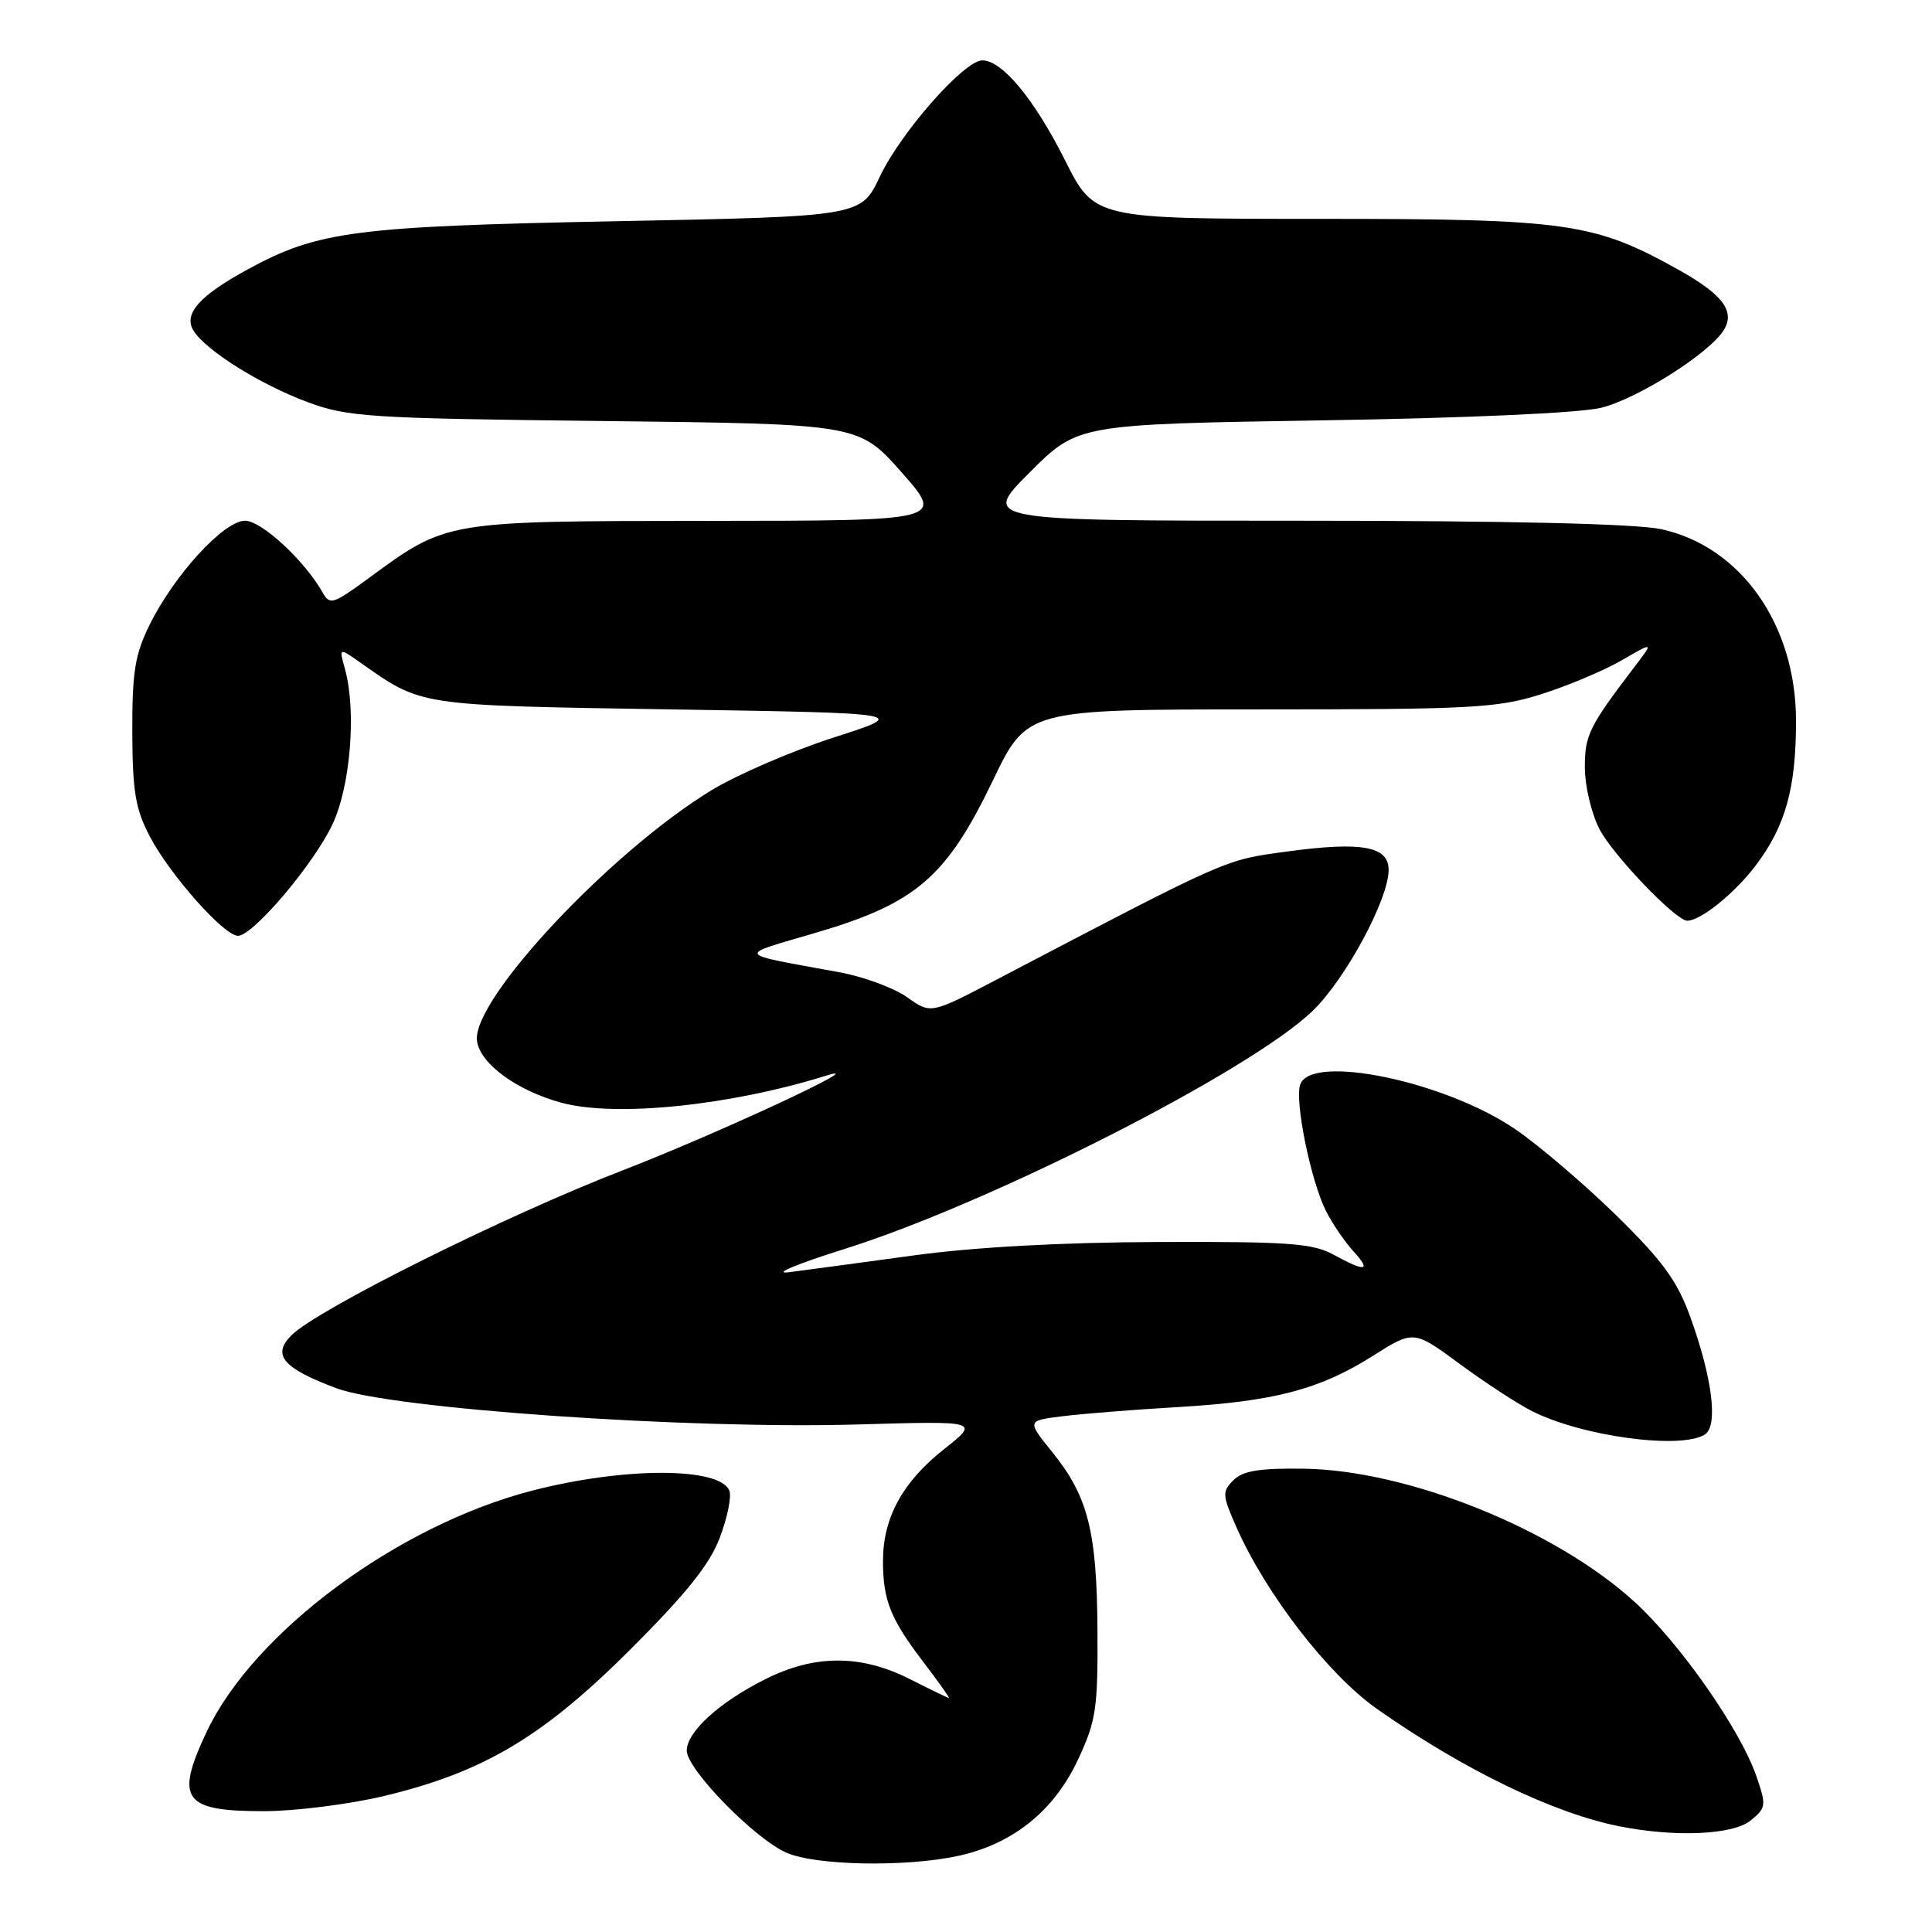 <?xml version="1.0" encoding="UTF-8" standalone="no"?>
<!DOCTYPE svg PUBLIC "-//W3C//DTD SVG 1.1//EN" "http://www.w3.org/Graphics/SVG/1.1/DTD/svg11.dtd" >
<svg xmlns="http://www.w3.org/2000/svg" xmlns:xlink="http://www.w3.org/1999/xlink" version="1.1" viewBox="0 0 256 256">
 <g >
 <path fill="currentColor"
d=" M 126.90 245.93 C 134.17 244.37 139.65 239.98 142.83 233.18 C 145.24 228.03 145.48 226.44 145.42 216.00 C 145.34 202.86 144.17 198.27 139.40 192.37 C 136.07 188.25 136.07 188.25 140.78 187.66 C 143.38 187.33 150.22 186.79 156.00 186.45 C 168.83 185.70 174.86 184.12 181.91 179.66 C 187.32 176.24 187.32 176.24 193.41 180.72 C 196.76 183.19 201.07 186.01 203.00 186.98 C 209.61 190.33 222.71 192.10 225.90 190.08 C 227.70 188.95 226.89 182.51 223.93 174.39 C 222.21 169.67 220.26 167.01 214.12 161.00 C 209.90 156.88 203.91 151.76 200.80 149.64 C 191.55 143.31 173.86 139.60 172.30 143.66 C 171.50 145.74 173.66 156.42 175.70 160.46 C 176.54 162.13 178.16 164.51 179.29 165.75 C 181.76 168.45 181.00 168.60 176.70 166.25 C 173.94 164.74 170.75 164.51 153.50 164.57 C 140.57 164.62 129.08 165.25 121.00 166.36 C 114.12 167.30 106.70 168.30 104.50 168.58 C 102.30 168.85 105.64 167.46 111.92 165.49 C 131.39 159.36 165.78 141.86 173.97 133.91 C 178.32 129.69 184.00 119.14 184.00 115.27 C 184.00 112.14 180.46 111.49 170.63 112.82 C 162.18 113.96 163.11 113.55 131.91 129.88 C 123.33 134.37 123.33 134.37 120.20 132.14 C 118.47 130.91 114.46 129.43 111.28 128.84 C 97.15 126.24 97.43 126.74 108.32 123.53 C 121.42 119.66 125.44 116.17 131.58 103.38 C 136.09 94.00 136.09 94.00 166.94 94.00 C 194.96 94.00 198.37 93.82 204.14 92.01 C 207.64 90.91 212.43 88.90 214.80 87.54 C 219.09 85.06 219.09 85.06 216.80 88.07 C 210.55 96.26 210.00 97.36 210.00 101.69 C 210.00 104.10 210.86 107.77 211.92 109.83 C 213.65 113.23 222.05 122.00 223.57 122.00 C 225.35 122.00 229.87 118.35 232.65 114.67 C 236.59 109.45 237.99 104.43 237.98 95.50 C 237.98 82.76 230.65 72.38 220.07 70.11 C 216.75 69.40 199.74 69.00 172.47 69.00 C 130.04 69.00 130.04 69.00 136.43 62.61 C 142.81 56.22 142.81 56.22 175.16 55.70 C 194.44 55.40 209.39 54.72 212.17 54.03 C 217.00 52.83 226.50 46.82 228.40 43.75 C 229.95 41.25 228.30 39.04 222.42 35.75 C 211.22 29.50 207.71 29.00 174.91 29.00 C 145.02 29.00 145.02 29.00 141.13 21.25 C 137.04 13.12 132.80 8.00 130.16 8.00 C 127.76 8.00 119.37 17.52 116.58 23.41 C 114.09 28.68 114.09 28.68 81.80 29.31 C 47.03 29.99 42.14 30.62 32.85 35.68 C 26.42 39.18 24.27 41.60 25.64 43.81 C 27.27 46.44 34.49 50.96 40.78 53.29 C 46.10 55.26 48.88 55.44 80.15 55.79 C 113.80 56.18 113.80 56.18 119.47 62.59 C 125.13 69.00 125.13 69.00 93.81 69.02 C 58.81 69.05 59.26 68.97 48.76 76.68 C 44.16 80.05 43.69 80.20 42.76 78.53 C 40.40 74.32 34.66 69.00 32.47 69.00 C 29.66 69.00 23.07 76.19 19.80 82.84 C 17.88 86.73 17.51 89.07 17.53 97.00 C 17.56 104.92 17.95 107.22 19.86 110.85 C 22.53 115.94 29.69 124.00 31.53 124.00 C 33.52 124.00 41.49 114.61 44.03 109.28 C 46.44 104.23 47.25 94.20 45.71 88.65 C 44.91 85.80 44.91 85.80 47.71 87.77 C 55.99 93.59 55.12 93.46 89.00 94.00 C 120.50 94.50 120.50 94.50 110.48 97.72 C 104.96 99.50 97.66 102.65 94.26 104.72 C 80.87 112.89 62.56 132.44 63.20 137.88 C 63.56 140.91 68.44 144.50 74.40 146.12 C 81.57 148.06 96.72 146.51 109.50 142.52 C 115.97 140.50 95.06 150.22 82.50 155.08 C 67.01 161.06 42.07 173.49 38.62 176.93 C 36.00 179.55 37.48 181.29 44.58 183.95 C 51.87 186.67 91.12 189.40 113.66 188.75 C 129.82 188.28 129.82 188.28 125.07 192.04 C 119.59 196.37 117.00 201.12 117.00 206.84 C 117.00 212.05 117.99 214.52 122.39 220.28 C 124.37 222.88 125.88 225.00 125.74 225.00 C 125.61 224.99 123.29 223.87 120.58 222.50 C 114.12 219.22 107.97 219.21 101.45 222.48 C 95.33 225.54 91.00 229.47 91.00 231.97 C 91.00 234.45 100.02 243.67 104.22 245.50 C 108.14 247.20 119.93 247.42 126.90 245.93 Z  M 231.96 241.23 C 234.03 239.55 234.07 239.24 232.73 235.36 C 230.61 229.20 222.64 217.78 216.60 212.27 C 206.09 202.66 186.61 194.81 172.79 194.61 C 166.88 194.53 164.70 194.88 163.44 196.13 C 161.92 197.65 161.95 198.11 163.85 202.40 C 167.77 211.25 176.02 221.91 182.43 226.42 C 193.88 234.47 205.77 240.23 214.50 241.98 C 221.95 243.47 229.60 243.14 231.96 241.23 Z  M 50.89 237.98 C 64.10 234.81 71.92 230.15 83.55 218.54 C 91.00 211.09 94.06 207.26 95.39 203.72 C 96.38 201.09 96.95 198.31 96.65 197.54 C 95.44 194.37 82.68 194.37 70.50 197.52 C 52.67 202.14 33.60 216.28 27.37 229.50 C 23.16 238.44 24.29 240.00 34.95 239.99 C 39.10 239.99 46.27 239.08 50.89 237.98 Z "/>
</g>
</svg>